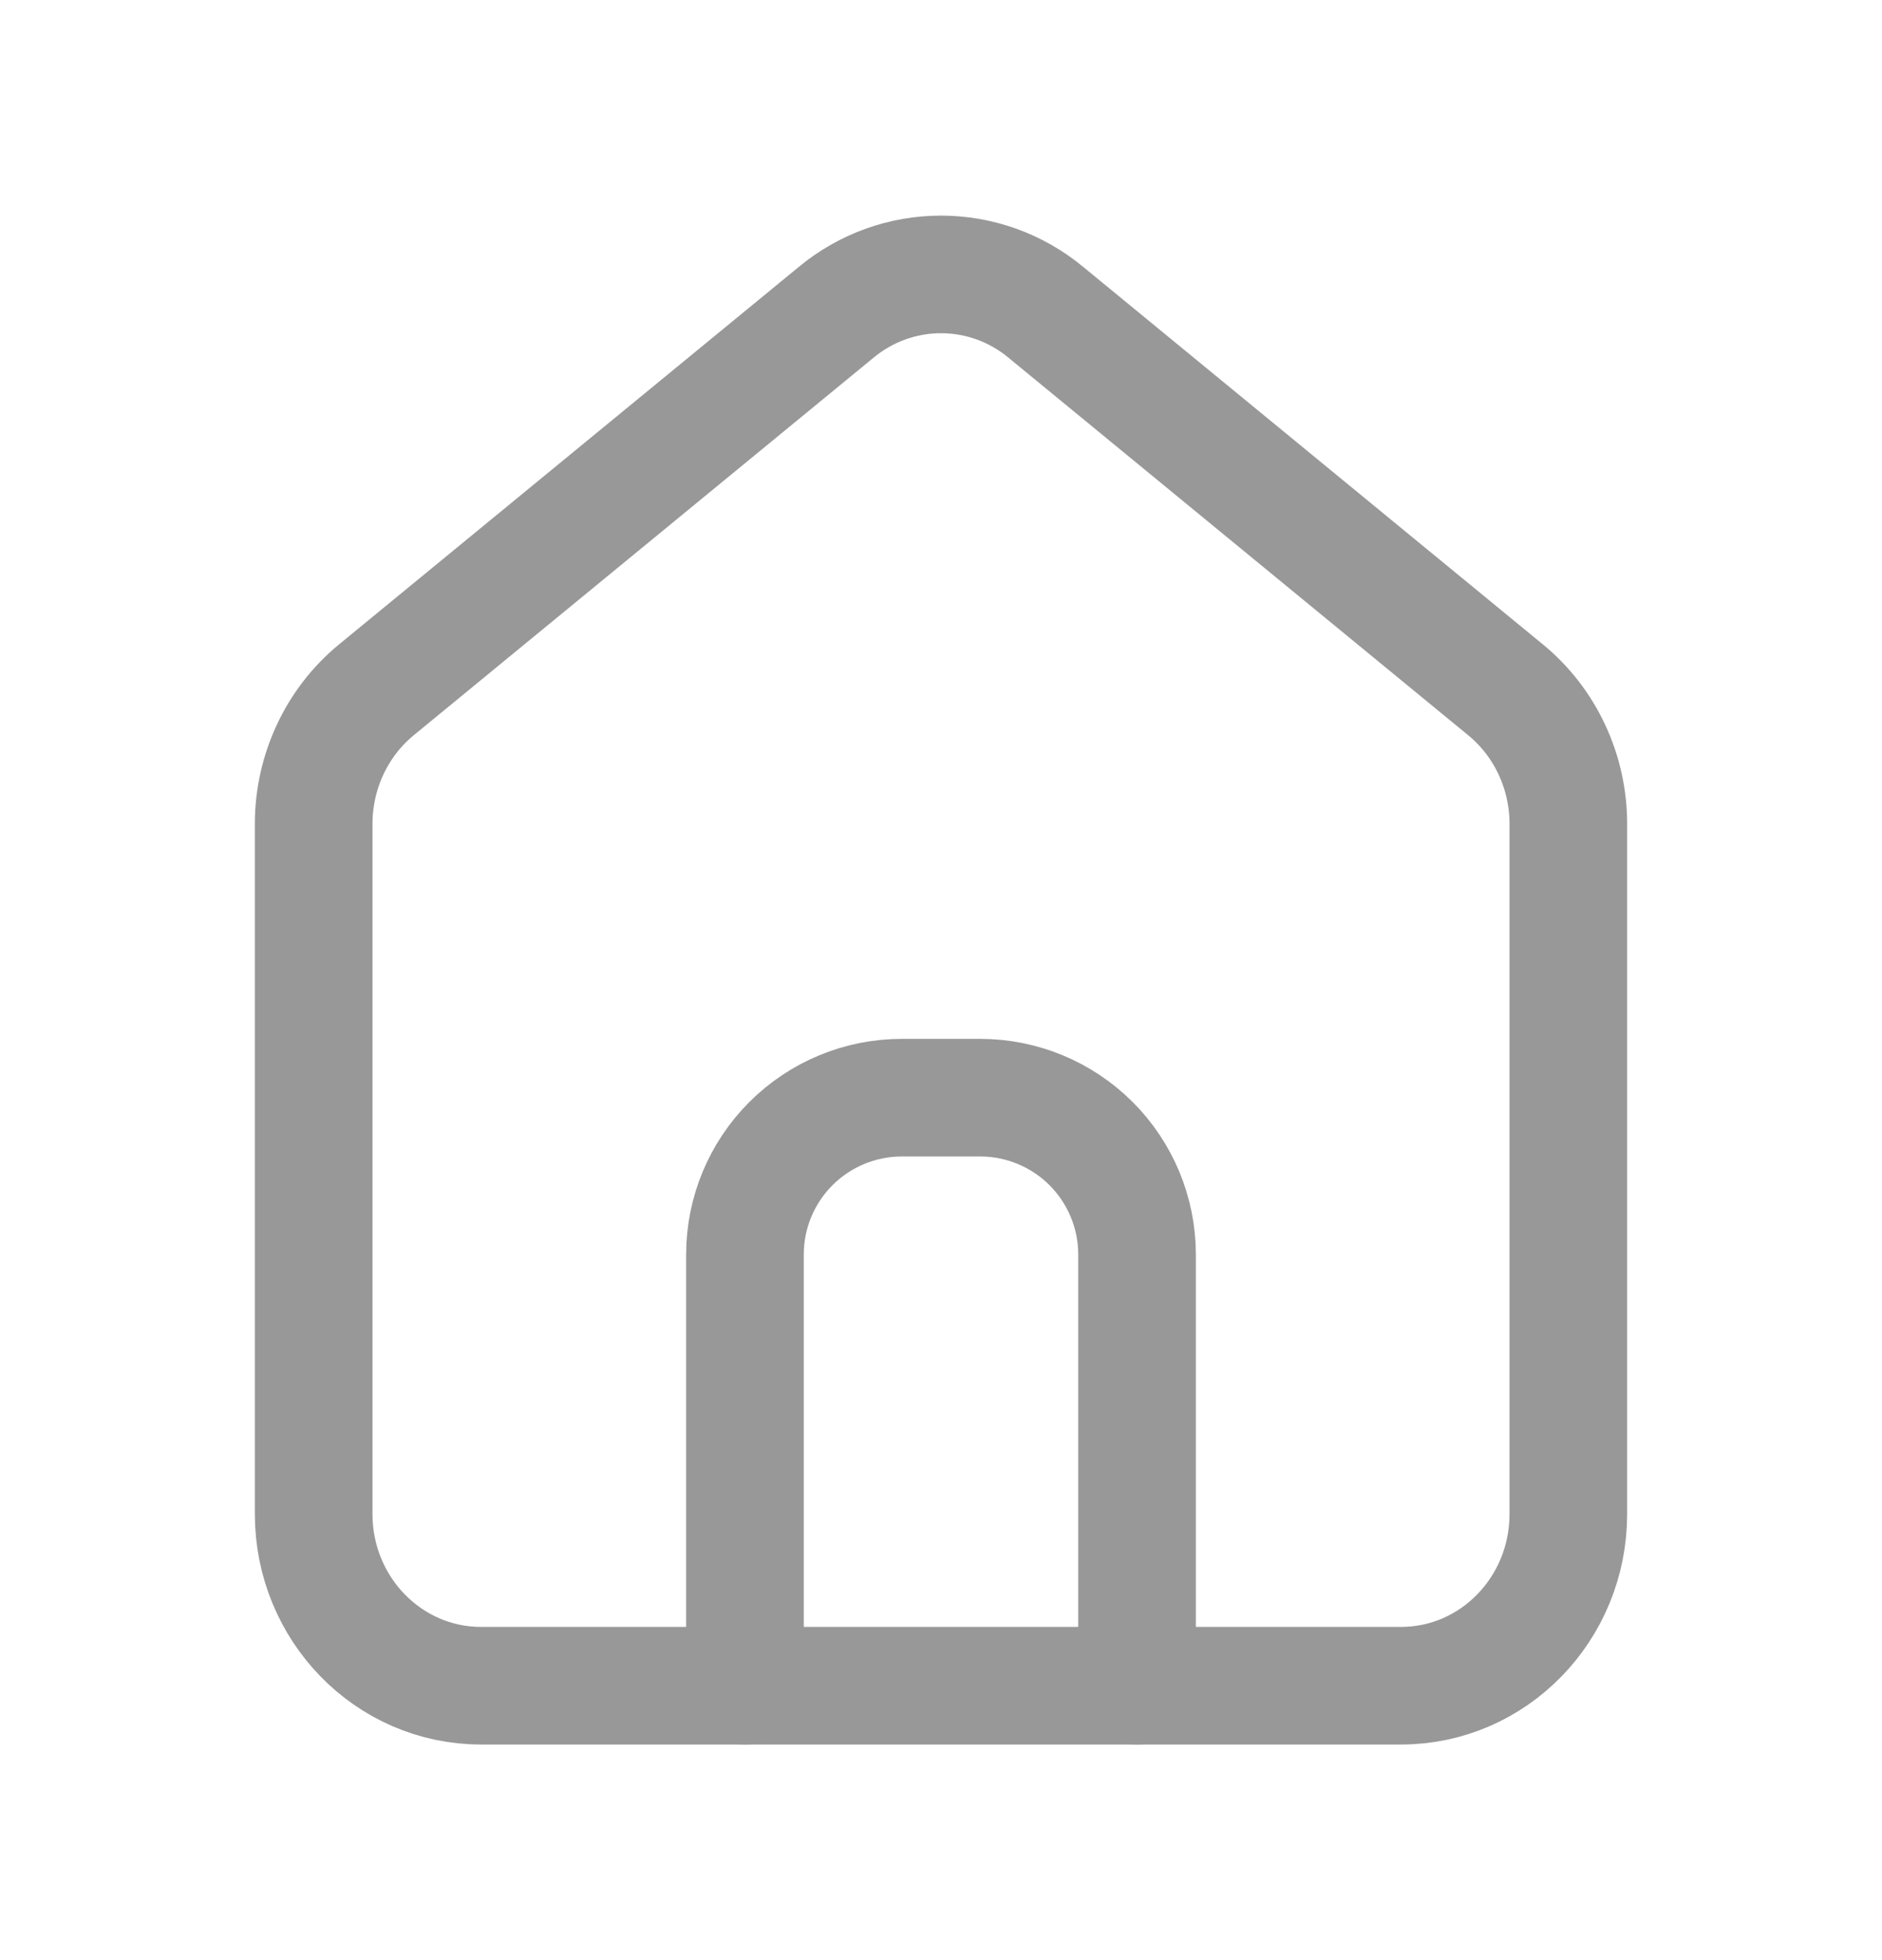 <svg width="24" height="25" viewBox="0 0 24 25" fill="none" xmlns="http://www.w3.org/2000/svg">
<path d="M6.133 21.5C4.955 21.5 4 20.52 4 19.31V10.508C4 9.843 4.295 9.213 4.8 8.798L10.667 3.98C11.042 3.67 11.513 3.5 12 3.5C12.487 3.5 12.958 3.67 13.333 3.98L19.199 8.798C19.705 9.213 20 9.843 20 10.508V19.31C20 20.52 19.045 21.5 17.867 21.5H6.133Z" stroke="#989898" stroke-width="1.5" stroke-linecap="round" stroke-linejoin="round"/>
<path d="M9.5 21.5V16C9.5 15.47 9.711 14.961 10.086 14.586C10.461 14.211 10.97 14 11.5 14H12.5C13.03 14 13.539 14.211 13.914 14.586C14.289 14.961 14.5 15.47 14.5 16V21.5" stroke="#989898" stroke-width="1.5" stroke-linecap="round" stroke-linejoin="round"/>
</svg>
